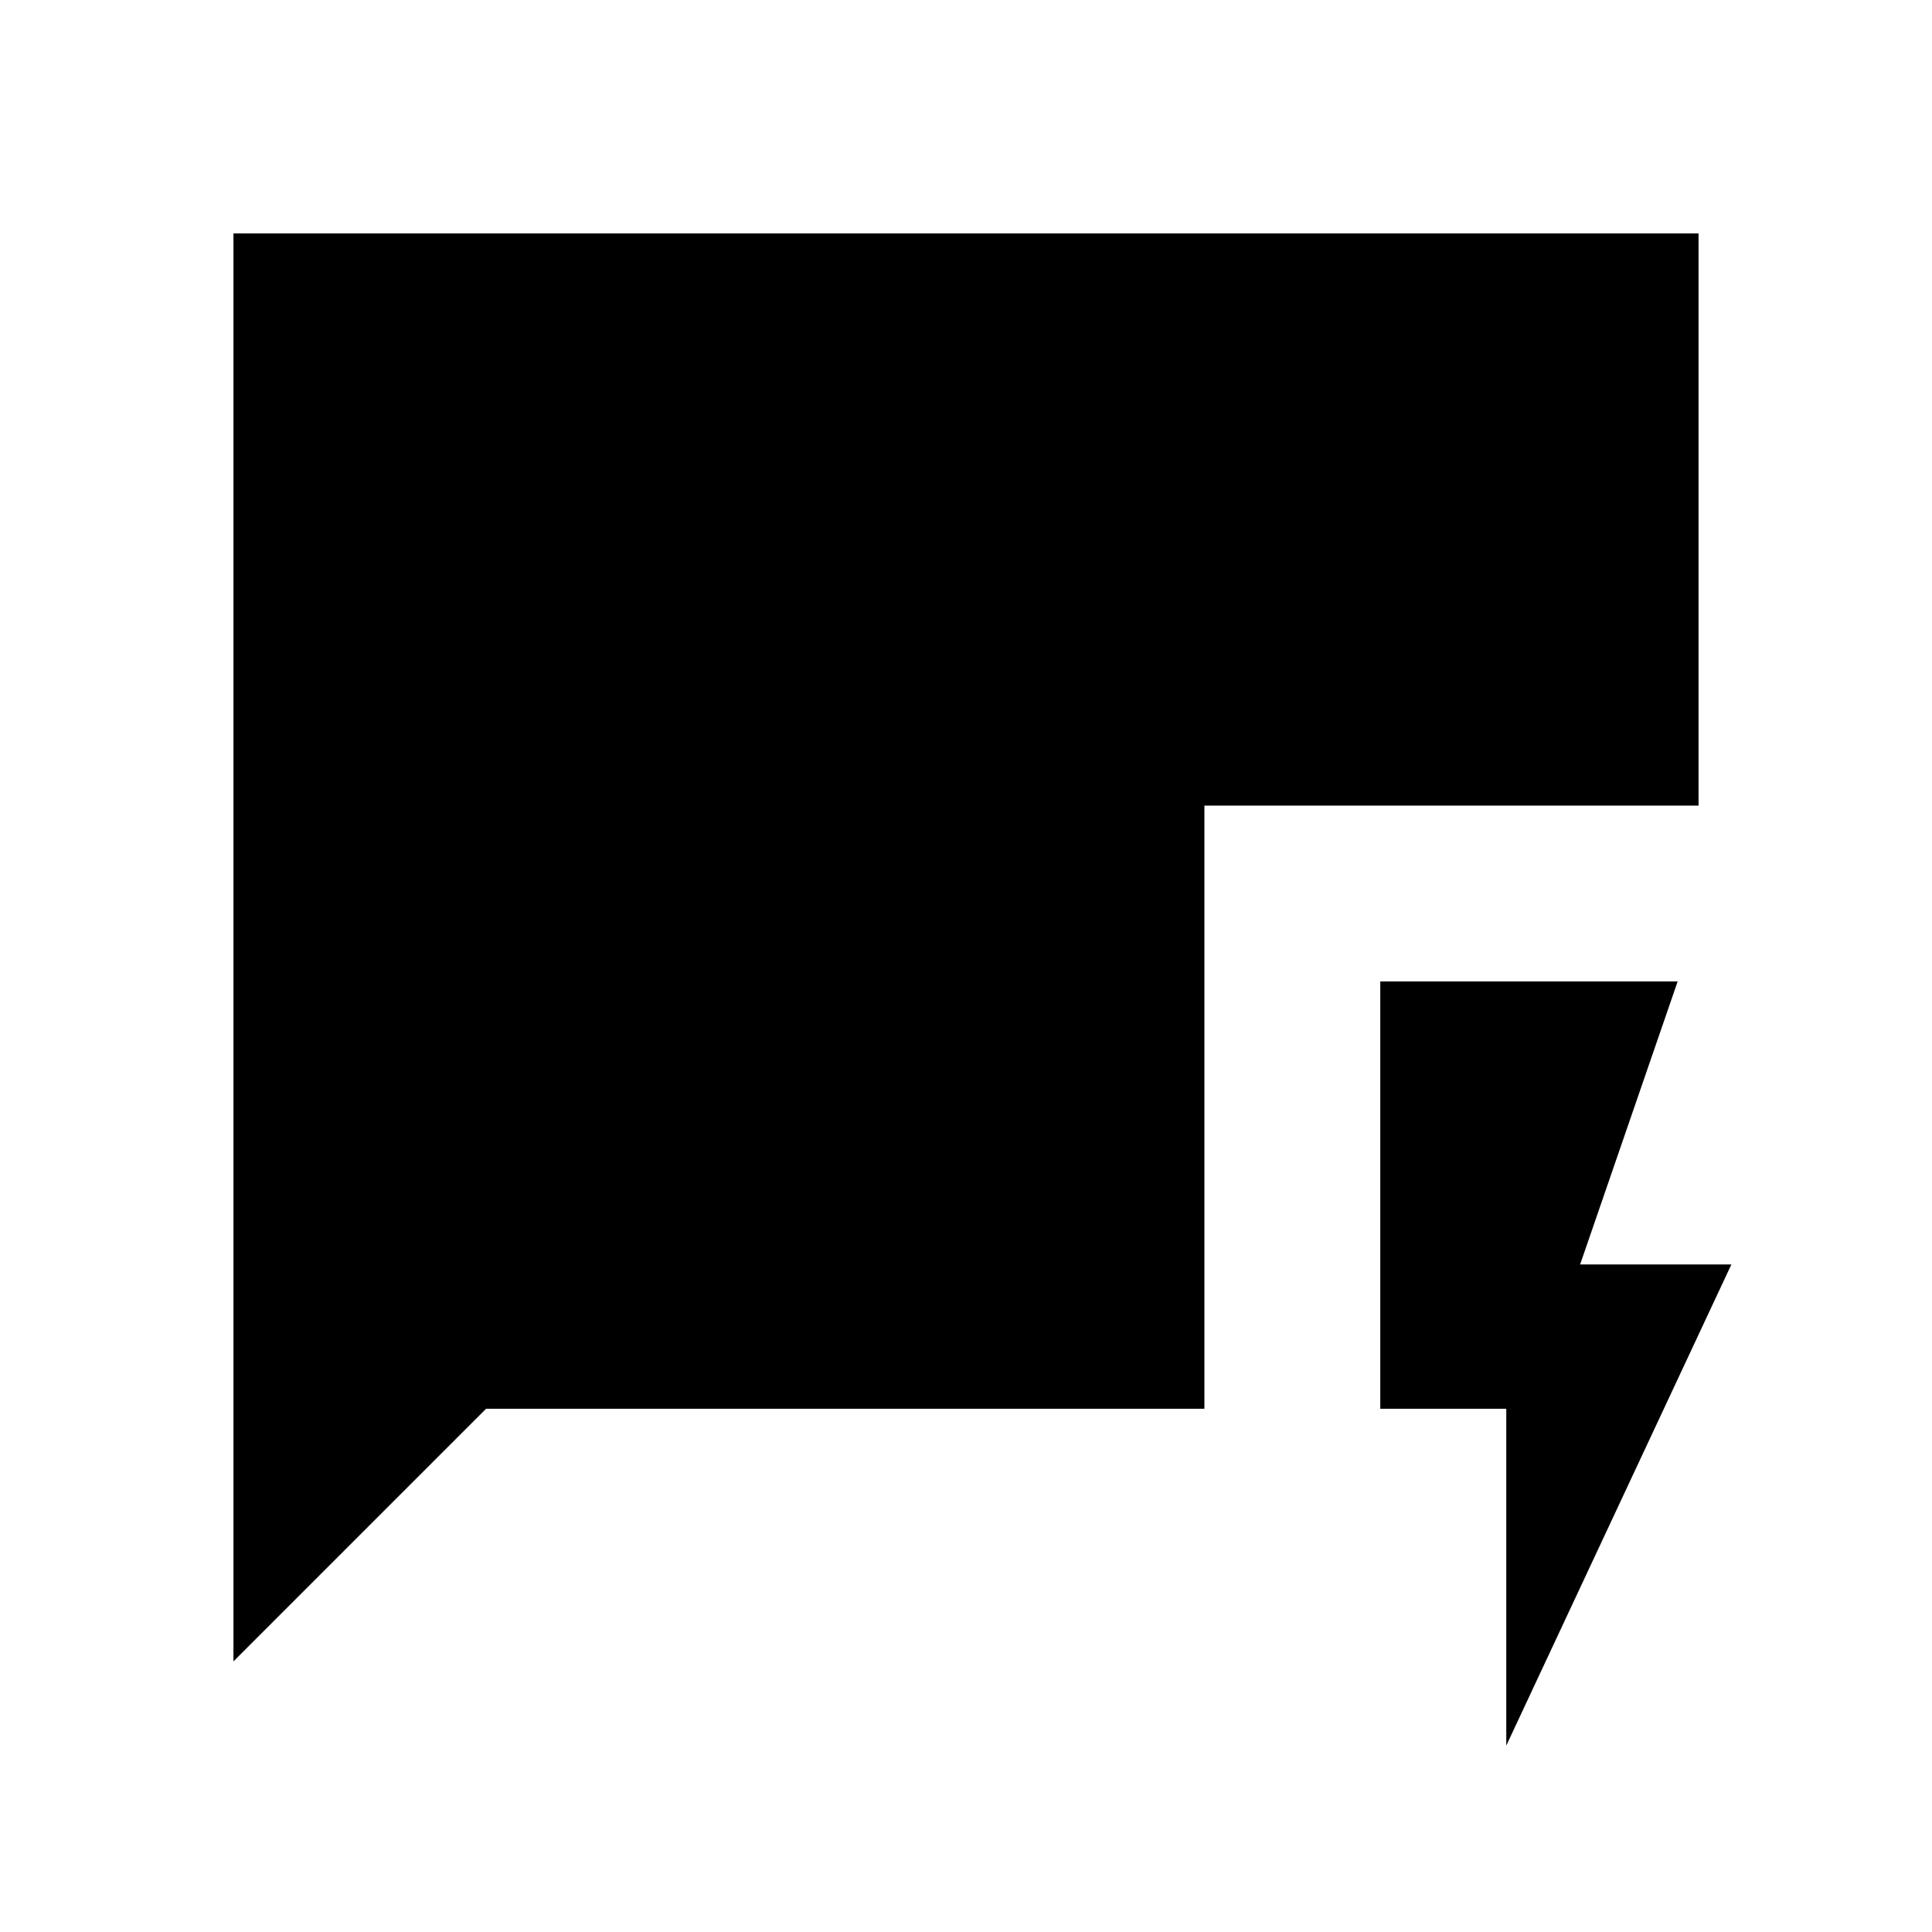 <svg xmlns="http://www.w3.org/2000/svg" height="20" viewBox="0 -960 960 960" width="20"><path d="M748.46-92.62V-260h-62.61v-212.31h147.76l-48.46 140.62h75.16L748.46-92.62ZM116-134.46V-844h728v284.31H598.46V-260H241.54L116-134.46Z"/></svg>
